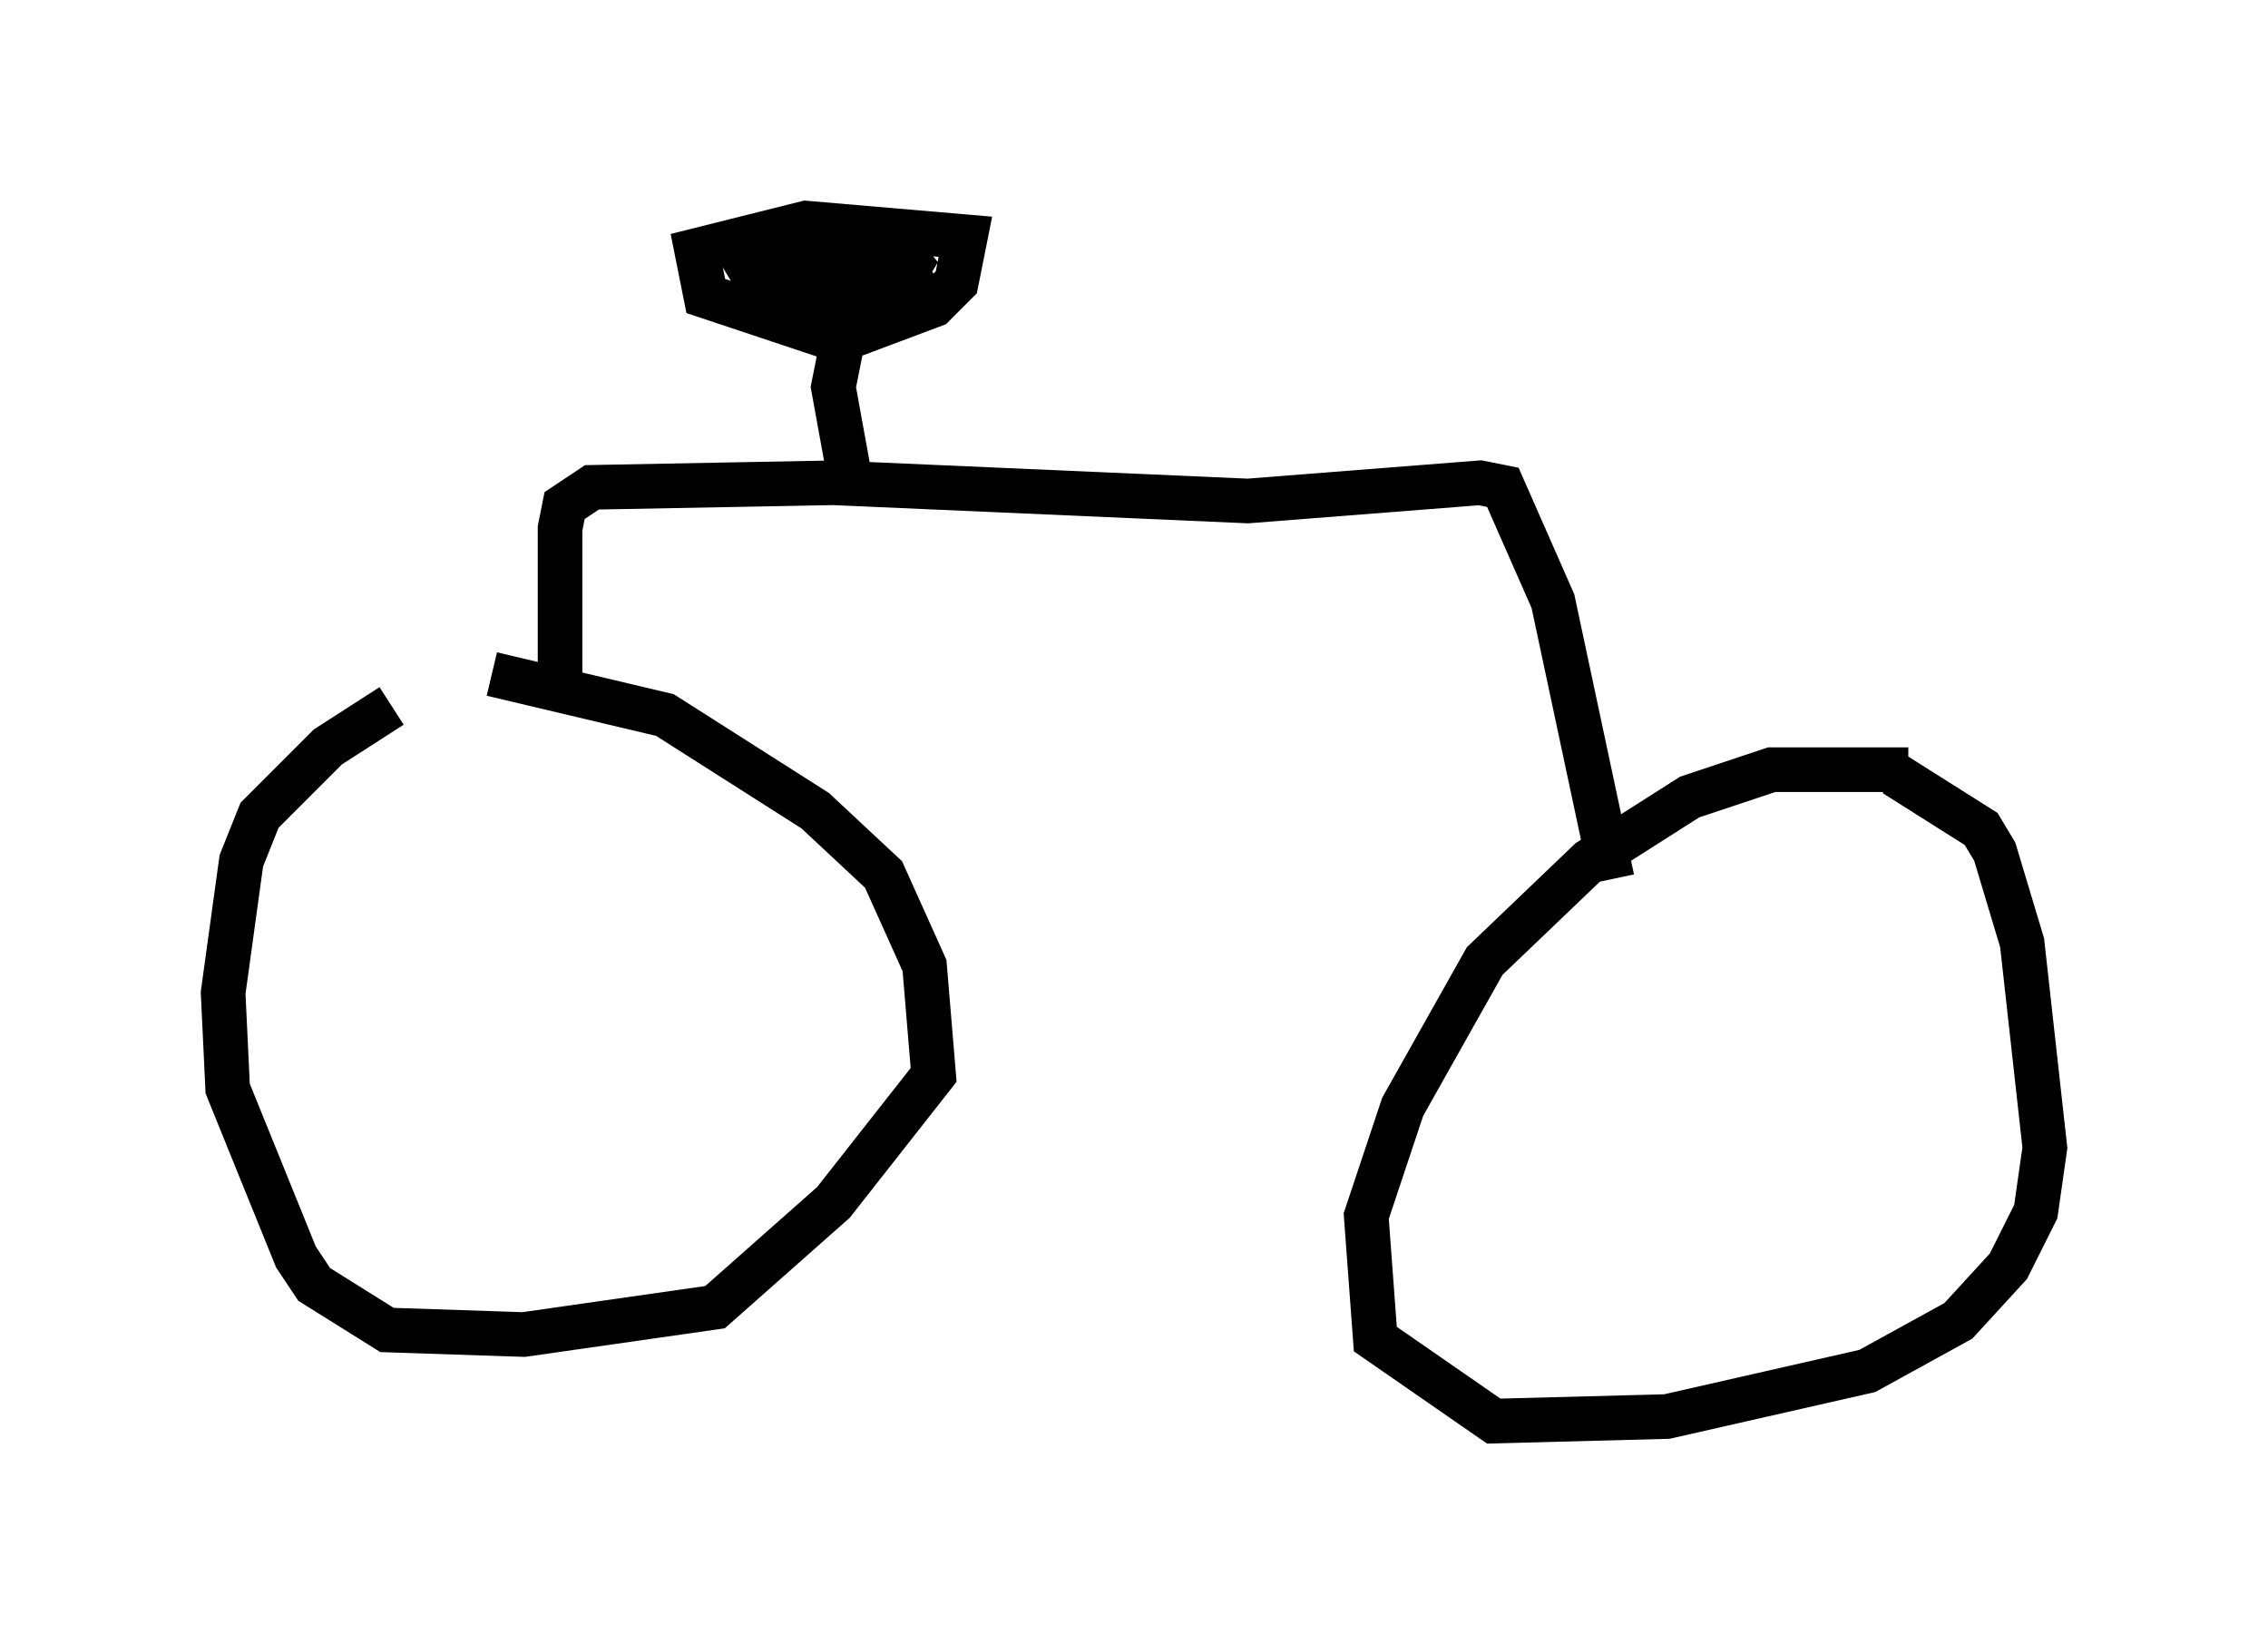 <?xml version="1.0" encoding="utf-8" ?>
<svg baseProfile="full" height="36.848" version="1.1" width="50.834" xmlns="http://www.w3.org/2000/svg" xmlns:ev="http://www.w3.org/2001/xml-events" xmlns:xlink="http://www.w3.org/1999/xlink"><defs /><rect fill="white" height="36.848" width="50.834" x="0" y="0" /><path d="M11.125, 15.004 m-2.348, 0.817 l-1.429, 0.919 -1.531, 1.531 l-0.408, 1.021 -0.408, 2.96 l0.102, 2.144 1.531, 3.777 l0.408, 0.613 1.633, 1.021 l3.063, 0.102 4.288, -0.613 l2.654, -2.348 2.246, -2.858 l-0.204, -2.45 -0.919, -2.042 l-1.531, -1.429 -3.369, -2.144 l-3.879, -0.919 m31.748, 2.144 l-3.063, 0.0 -1.838, 0.613 l-2.246, 1.429 -2.348, 2.246 l-1.838, 3.267 -0.817, 2.45 l0.204, 2.756 2.654, 1.838 l3.879, -0.102 4.492, -1.021 l2.042, -1.123 1.123, -1.225 l0.613, -1.225 0.204, -1.429 l-0.51, -4.594 -0.613, -2.042 l-0.306, -0.51 -1.94, -1.225 m-29.911, -2.144 l0.0, -3.369 0.102, -0.51 l0.613, -0.408 5.41, -0.102 l9.29, 0.408 5.206, -0.408 l0.51, 0.102 1.123, 2.552 l1.327, 6.227 m-17.048, -8.779 l-0.408, -2.246 0.204, -1.021 l-3.063, -1.021 -0.204, -1.021 l2.45, -0.613 3.573, 0.306 l-0.204, 1.021 -0.51, 0.51 l-1.633, 0.613 -1.225, -0.204 l-1.021, -0.817 -0.306, -0.51 l1.021, -0.613 2.246, 0.102 l0.408, 0.51 -0.306, 0.51 l-1.225, 0.204 -1.633, -0.102 l0.306, -0.51 1.633, -0.306 l1.021, 0.204 0.306, 0.51 l-2.348, 0.204 " fill="none" stroke="black" stroke-width="1" /></svg>